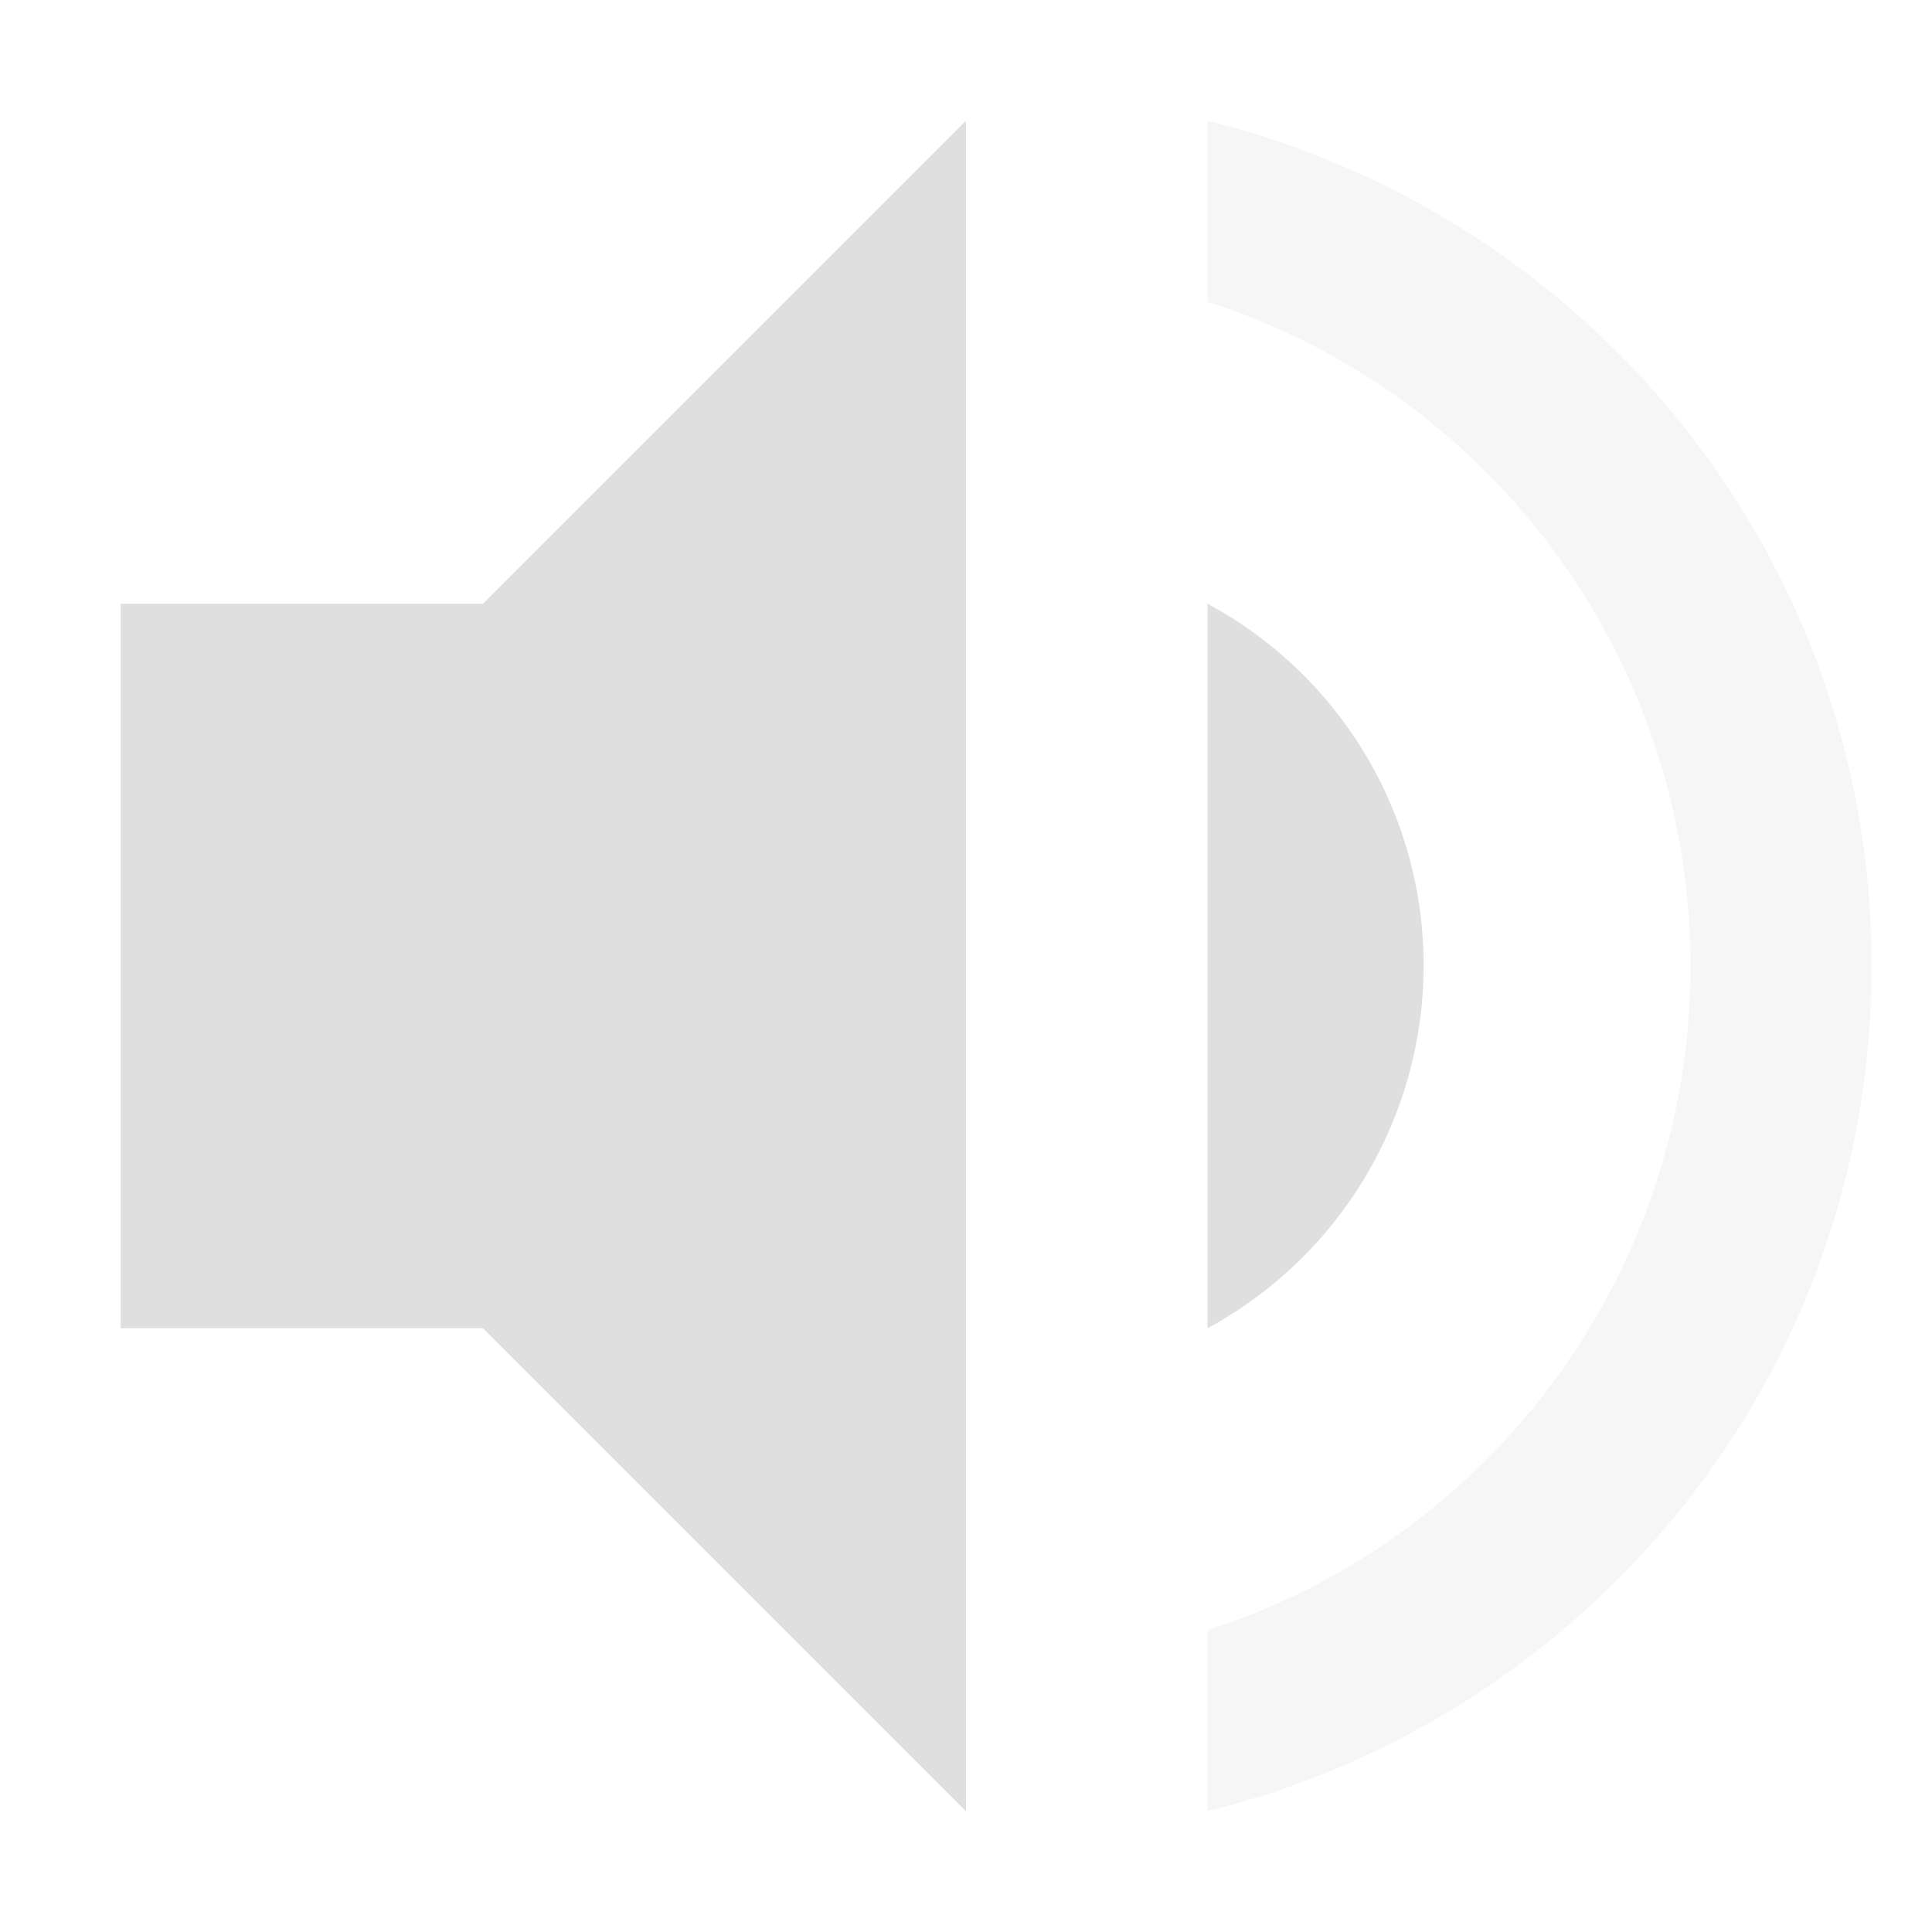 <svg xmlns="http://www.w3.org/2000/svg" width="16" height="16">
    <path style="fill:#dfdfdf" d="M8 1 4 5H1v6h3l4 4zm2 4v6a3.42 3.42 0 0 0 1.79-3A3.4 3.4 0 0 0 10 5z"/>
    <path style="opacity:.3;fill:#dfdfdf" d="M10 1v1.5c2.32.74 4 2.93 4 5.5s-1.68 4.76-4 5.5V15c3.15-.78 5.5-3.6 5.5-7S13.15 1.78 10 1z"/>
</svg>
